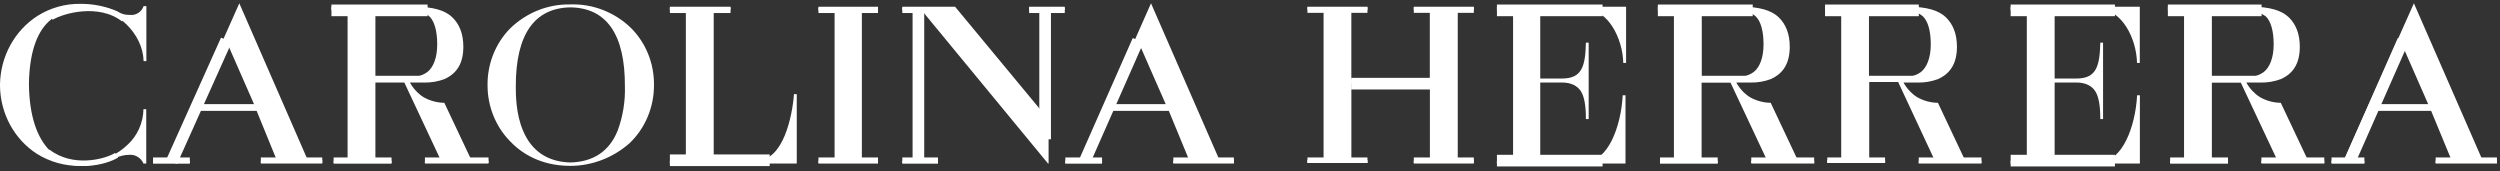 <svg width="365" height="25" viewBox="0 0 365 25" fill="none" xmlns="http://www.w3.org/2000/svg">
<rect x="0" y="0" width="365" height="25" fill="#333333" stroke="none"/>
<g clip-path="url(#clip0_7_78)">
<path d="M71.309 23.88H62.039V23.471H64.392L59.035 12.053H54.809V23.471H57.168V23.893H48.715V23.471H50.748V1.496H48.389V0.985H60.583C63.181 0.985 64.969 1.496 66.025 2.512C67.082 3.527 67.648 4.958 67.648 6.816C67.648 9.185 66.757 10.705 64.889 11.548C63.952 11.898 62.961 12.069 61.965 12.053H59.852C60.323 12.914 60.992 13.64 61.799 14.167C62.741 14.707 63.796 14.996 64.871 15.01L68.87 23.471H71.327L71.309 23.88ZM54.809 11.548H58.304C59.606 11.548 61.474 11.21 62.371 10.533C63.267 9.856 63.833 8.425 63.833 6.478C63.833 4.53 63.427 3.099 62.696 2.397C61.965 1.694 60.258 1.324 58.967 1.324H54.809V11.548Z" fill="white"/>
<path d="M46.969 23.88H38.086V23.472H40.445L37.472 16.191H28.362L25.112 23.472H27.711V23.893H22.348V23.472H24.701L34.941 0.481L44.935 23.376H47.049V23.88H46.969ZM28.601 15.687H37.3L33 5.89L28.601 15.687Z" fill="white"/>
<path d="M180.154 23.88H171.302V23.472H173.655L170.651 16.191H161.559L158.298 23.472H160.896V23.893H155.533V23.472H157.874L168.047 0.481L178.047 23.376H180.154V23.88ZM161.726 15.687H170.405L166.105 5.89L161.726 15.687Z" fill="white"/>
<path d="M153.015 23.88L134.585 1.528V23.471H136.945V23.893H131.742V23.471H134.1V1.496H131.742V0.985H139.445L152.609 16.868V1.413H150.25V0.985H155.453V1.413H153.094V23.88H153.015Z" fill="white"/>
<path d="M128.19 23.88H119.497V23.471H121.85V1.496H119.497V0.985H128.19V1.413H125.831V23.376H128.19V23.88Z" fill="white"/>
<path d="M83.292 24.219C78.74 24.219 75.92 22.194 74.354 20.502C72.343 18.387 71.205 15.539 71.184 12.564C71.15 11.013 71.421 9.471 71.98 8.033C72.538 6.594 73.373 5.289 74.434 4.198C76.803 1.87 79.953 0.596 83.212 0.647H83.372C86.584 0.56 89.703 1.773 92.07 4.032C93.162 5.106 94.028 6.403 94.615 7.842C95.201 9.28 95.496 10.829 95.48 12.392C95.491 13.994 95.179 15.581 94.563 17.049C93.947 18.518 93.042 19.836 91.905 20.917C89.495 23.034 86.447 24.203 83.292 24.219ZM83.292 1.075C78.009 1.158 75.306 5.041 75.306 12.57C75.306 13.752 75.306 16.626 76.363 19.072C77.591 22.028 79.938 23.638 83.268 23.721C86.597 23.638 88.956 22.111 90.178 19.072C90.946 17 91.305 14.789 91.235 12.57C91.259 5.041 88.575 1.158 83.292 1.075Z" fill="white"/>
<path d="M116.327 23.88H97.8V23.471H100.135V1.496H97.8V0.985H106.659V1.413H104.201V23.376H110.639C114.325 23.376 115.676 17.041 115.922 13.745H116.327V23.88Z" fill="white"/>
<path d="M215.178 23.88H206.413V23.471H208.765V12.142H197.302V23.376H199.655V23.797H190.883V23.376H193.242V1.413H190.883V0.985H199.655V1.413H197.296V11.714H208.753V1.413H206.413V0.985H215.184V1.413H212.832V23.376H215.184L215.178 23.88Z" fill="white"/>
<path d="M237.408 23.88H218.549V23.471H220.908V1.496H218.549V0.985H237.408V9.185H236.996C236.916 5.552 234.724 1.413 231.634 1.413H224.876V11.465H228.046C230.97 11.465 231.462 9.69 231.542 6.229H231.947V17.379H231.542C231.542 15.348 231.296 14.084 230.81 13.324C230.325 12.564 229.428 12.046 228.046 12.046H224.876V23.542H231.634C234.705 23.542 236.671 18.56 236.916 13.911H237.322V23.88H237.408Z" fill="white"/>
<path d="M264.953 23.88H255.689V23.471H258.018L252.655 12.066H248.434V23.471H250.788V23.893H242.359V23.471H244.393V1.496H242.046V0.985H254.233C256.832 0.985 258.62 1.496 259.676 2.512C260.733 3.527 261.304 4.958 261.304 6.816C261.304 9.185 260.407 10.705 258.54 11.548C257.602 11.898 256.612 12.069 255.616 12.053H253.502C253.973 12.914 254.643 13.64 255.45 14.167C256.391 14.707 257.446 14.996 258.521 15.01L262.514 23.471H264.873V23.893L264.953 23.88ZM248.459 11.548H251.948C253.251 11.548 255.118 11.21 256.015 10.533C256.912 9.856 257.477 8.425 257.477 6.478C257.477 4.53 257.071 3.099 256.34 2.397C255.609 1.694 253.884 1.298 252.599 1.298H248.459V11.548Z" fill="white"/>
<path d="M289.351 23.88H280.137V23.471H282.496L277.133 11.976H272.907V23.376H275.223V23.797H266.782V23.376H268.815V1.413H266.457V0.985H278.644C281.242 0.985 283.03 1.496 284.087 2.512C285.143 3.527 285.714 4.958 285.714 6.816C285.714 9.185 284.818 10.705 282.95 11.548C282.013 11.898 281.022 12.069 280.026 12.053H277.913C278.387 12.914 279.058 13.64 279.866 14.167C280.807 14.709 281.863 14.998 282.938 15.01L286.931 23.471H289.29V23.893L289.351 23.88ZM272.876 11.548H276.371C277.668 11.548 279.541 11.21 280.432 10.533C281.322 9.856 281.893 8.425 281.893 6.478C281.893 4.53 281.488 3.099 280.751 2.397C280.014 1.694 278.294 1.298 277.016 1.298H272.869V11.516L272.876 11.548Z" fill="white"/>
<path d="M339.432 23.88H330.168V23.471H332.521L327.158 12.066H322.932V23.471H325.291V23.893H316.838V23.471H318.871V1.496H316.512V0.985H328.7C331.305 0.985 333.093 1.496 334.149 2.512C335.205 3.527 335.771 4.958 335.771 6.816C335.771 9.185 334.88 10.705 333.013 11.548C332.073 11.898 331.08 12.069 330.082 12.053H327.969C328.443 12.914 329.114 13.64 329.923 14.167C330.863 14.709 331.919 14.998 332.994 15.01L336.993 23.471H339.346V23.893L339.432 23.88ZM322.932 11.548H326.427C327.729 11.548 329.597 11.21 330.488 10.533C331.379 9.856 331.956 8.425 331.956 6.478C331.956 4.53 331.544 3.099 330.813 2.397C329.708 1.637 328.403 1.253 327.078 1.298H322.932V11.516V11.548Z" fill="white"/>
<path d="M364.458 23.88H355.6V23.472H357.958L354.949 16.191H345.857L342.601 23.472H345.2V23.893H340.402V23.472H342.171L352.43 0.481L362.443 23.376H364.556V23.88H364.458ZM346.029 15.687H354.727L350.427 5.89L346.029 15.687Z" fill="white"/>
<path d="M312.49 23.88H293.557V23.471H295.916V1.496H293.557V0.985H312.41V9.185H312.005C311.925 5.552 309.726 1.413 306.642 1.413H299.977V11.465H303.147C306.071 11.465 306.562 9.69 306.642 6.229H307.047V17.379H306.642C306.642 15.348 306.396 14.084 305.911 13.324C305.426 12.564 304.529 12.046 303.147 12.046H299.977V23.542H306.734C309.805 23.542 311.771 18.56 312.017 13.911H312.423V23.88H312.49Z" fill="white"/>
<path d="M11.782 24.219C9.524 24.267 7.299 23.652 5.363 22.444C3.745 21.395 2.407 19.941 1.47 18.215C0.533 16.488 0.028 14.546 0 12.564V12.309C0.035 10.307 0.552 8.346 1.502 6.605C2.453 4.864 3.808 3.397 5.443 2.34C7.351 1.135 9.55 0.519 11.782 0.564H12.028C13.786 0.585 15.523 0.958 17.145 1.663C17.674 2.024 18.3 2.203 18.933 2.174C19.36 2.232 19.795 2.137 20.164 1.905C20.534 1.673 20.816 1.317 20.966 0.896H21.371V8.93H20.966C20.886 4.952 17.065 1.241 13.084 1.158H12.679C10.32 1.158 8.451 1.833 7.071 3.183C5.283 4.875 4.3 7.915 4.226 12.143V12.475C4.306 16.868 5.363 20.081 7.298 22.022C8.087 22.716 9.01 23.226 10.005 23.518C11.001 23.81 12.044 23.877 13.066 23.714C15.158 23.499 17.125 22.579 18.668 21.096C19.366 20.444 19.929 19.651 20.321 18.764C20.713 17.878 20.926 16.918 20.948 15.942H21.353V23.88H20.948C20.775 23.477 20.488 23.138 20.124 22.91C19.76 22.681 19.338 22.574 18.914 22.603C18.244 22.604 17.581 22.748 16.967 23.025C15.387 23.784 13.67 24.187 11.93 24.206L11.782 24.219Z" fill="white"/>
<path d="M152.589 1.383V20.338" stroke="white" stroke-width="1.7"/>
<path d="M134.086 1.383V23.547" stroke="white" stroke-width="1.7"/>
<path d="M166.16 5.896L158.388 23.497" stroke="white" stroke-width="1.7"/>
<path d="M350.86 5.896L343.088 23.497" stroke="white" stroke-width="1.7"/>
<path d="M197.268 12.215H209.002" stroke="white" stroke-width="1.7"/>
<path d="M218.553 1.513H233.976" stroke="white" stroke-width="1.7"/>
<path d="M293.555 1.513H308.779" stroke="white" stroke-width="1.7"/>
<path d="M218.553 23.451H233.976" stroke="white" stroke-width="1.7"/>
<path d="M293.555 23.451H308.779" stroke="white" stroke-width="1.7"/>
<path d="M242.047 1.513H255.897" stroke="white" stroke-width="1.7"/>
<path d="M266.457 1.513C266.457 1.513 274.951 1.513 280.146 1.513" stroke="white" stroke-width="1.7"/>
<path d="M316.508 1.513H330.19" stroke="white" stroke-width="1.7"/>
<path d="M33.045 5.846L25.072 23.598" stroke="white" stroke-width="1.7"/>
<path d="M48.391 1.513H62.426" stroke="white" stroke-width="1.7"/>
<path d="M97.804 23.398H112.375" stroke="white" stroke-width="1.7"/>
<path d="M22.349 23.389H27.712" stroke="white" stroke-width="0.8"/>
<path d="M155.537 23.389H160.9" stroke="white" stroke-width="0.8"/>
<path d="M190.885 23.389H199.649" stroke="white" stroke-width="0.8"/>
<path d="M206.415 23.389H215.179" stroke="white" stroke-width="0.8"/>
<path d="M190.885 1.475H199.649" stroke="white" stroke-width="0.8"/>
<path d="M206.415 1.475H215.179" stroke="white" stroke-width="0.8"/>
<path d="M340.403 23.389H345.198" stroke="white" stroke-width="0.8"/>
<path d="M38.083 23.389H47.051" stroke="white" stroke-width="0.8"/>
<path d="M171.307 23.389H180.151" stroke="white" stroke-width="0.8"/>
<path d="M355.604 23.389H364.554" stroke="white" stroke-width="0.8"/>
<path d="M48.711 23.389H57.164" stroke="white" stroke-width="0.8"/>
<path d="M62.039 23.389H71.327" stroke="white" stroke-width="0.8"/>
<path d="M53.284 11.465H62.572" stroke="white" stroke-width="0.8"/>
<path d="M28.76 15.602H37.355" stroke="white" stroke-width="0.8"/>
<path d="M161.984 15.602H170.579" stroke="white" stroke-width="0.8"/>
<path d="M346.361 15.602H354.956" stroke="white" stroke-width="0.8"/>
<path d="M7.481 2.545C9.128 1.537 14.466 0.036 18.057 2.803" stroke="white" stroke-width="0.8"/>
<path d="M17.025 22.666C15.378 23.674 10.556 24.917 6.965 22.15" stroke="white" stroke-width="0.8"/>
<path d="M242.358 23.389H250.784" stroke="white" stroke-width="0.8"/>
<path d="M266.785 23.389H275.22" stroke="white" stroke-width="0.8"/>
<path d="M316.837 23.389H325.29" stroke="white" stroke-width="0.8"/>
<path d="M255.686 23.389H264.867" stroke="white" stroke-width="0.8"/>
<path d="M280.139 23.389H289.294" stroke="white" stroke-width="0.8"/>
<path d="M330.165 23.389H339.346" stroke="white" stroke-width="0.8"/>
<path d="M246.931 11.465H256.219" stroke="white" stroke-width="0.8"/>
<path d="M271.358 11.465H280.645" stroke="white" stroke-width="0.8"/>
<path d="M321.41 11.465H330.698" stroke="white" stroke-width="0.8"/>
<path d="M97.804 1.502H106.657" stroke="white" stroke-width="0.8"/>
<path d="M119.496 1.502H128.189" stroke="white" stroke-width="0.8"/>
<path d="M119.496 23.389H128.189" stroke="white" stroke-width="0.8"/>
<path d="M131.741 23.389H136.944" stroke="white" stroke-width="0.8"/>
<path d="M131.741 1.502H136.944" stroke="white" stroke-width="0.8"/>
<path d="M150.254 1.502H155.457" stroke="white" stroke-width="0.8"/>
</g>
<defs>
<clipPath id="clip0_7_78">
<rect width="364.757" height="24.248" fill="white" transform="translate(0 0.481)"/>
</clipPath>
</defs>
</svg>
